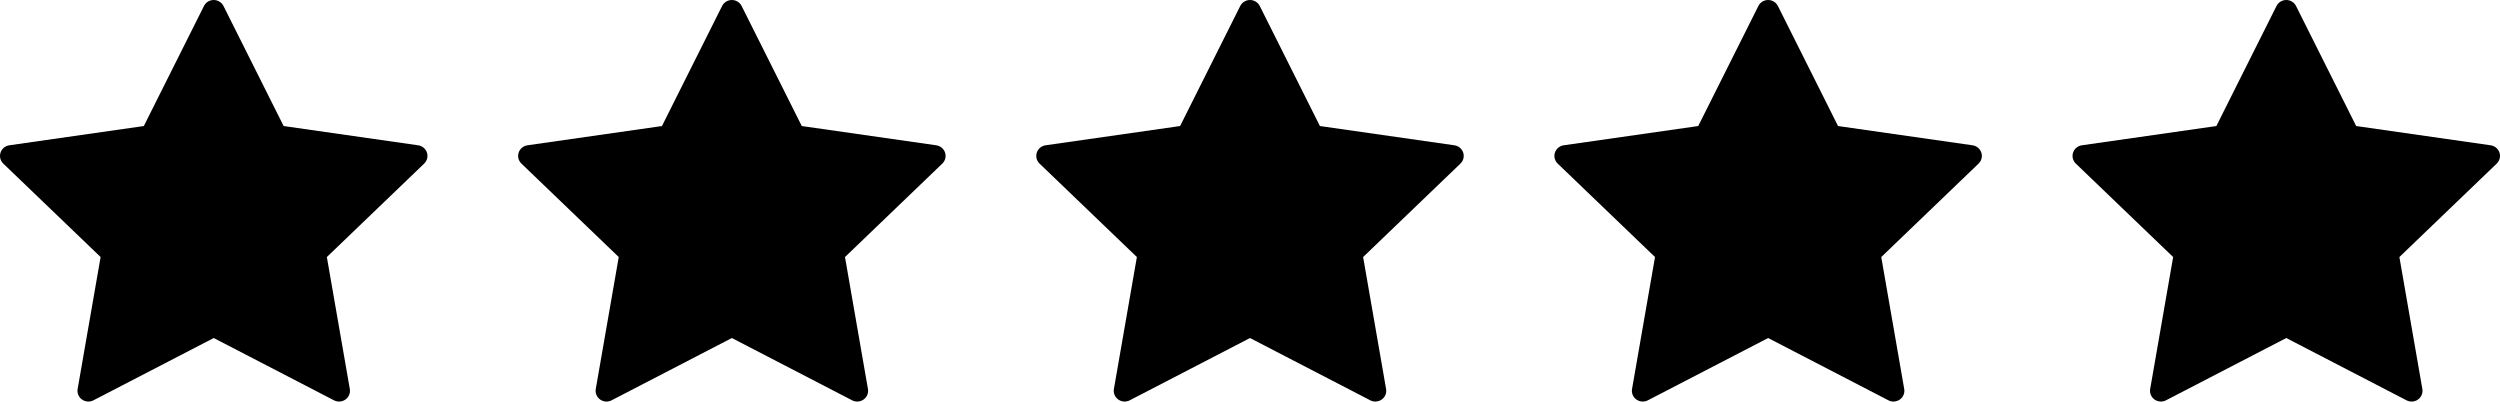 <svg width="193" height="31" viewBox="0 0 193 31" fill="none" xmlns="http://www.w3.org/2000/svg">
<path d="M32.745 12.63L25.233 19.843L27.006 30.031C27.06 30.341 26.931 30.656 26.672 30.841C26.526 30.946 26.352 31 26.178 31C26.044 31 25.909 30.968 25.786 30.905L16.5 26.095L7.213 30.905C6.93 31.051 6.586 31.026 6.328 30.841C6.069 30.656 5.939 30.342 5.993 30.031L7.767 19.843L0.254 12.63C0.025 12.409 -0.058 12.081 0.041 11.781C0.14 11.48 0.403 11.262 0.72 11.216L11.103 9.73L15.746 0.463C15.887 0.18 16.18 0 16.5 0C16.82 0 17.112 0.18 17.254 0.463L21.897 9.73L32.28 11.217C32.596 11.262 32.86 11.481 32.959 11.781C33.058 12.081 32.975 12.409 32.745 12.63Z" fill="black"/>
<path d="M72.746 12.63L65.233 19.843L67.006 30.031C67.06 30.341 66.931 30.656 66.672 30.841C66.526 30.946 66.352 31 66.178 31C66.044 31 65.909 30.968 65.786 30.905L56.499 26.095L47.213 30.905C46.93 31.051 46.586 31.026 46.328 30.841C46.069 30.656 45.939 30.342 45.993 30.031L47.767 19.843L40.254 12.63C40.025 12.409 39.942 12.081 40.041 11.781C40.14 11.48 40.403 11.262 40.72 11.216L51.103 9.73L55.746 0.463C55.887 0.18 56.18 0 56.499 0C56.819 0 57.112 0.18 57.254 0.463L61.897 9.73L72.28 11.217C72.596 11.262 72.86 11.481 72.959 11.781C73.058 12.081 72.975 12.409 72.746 12.63Z" fill="black"/>
<path d="M112.745 12.63L105.233 19.843L107.006 30.031C107.06 30.341 106.931 30.656 106.672 30.841C106.526 30.946 106.352 31 106.178 31C106.044 31 105.909 30.968 105.786 30.905L96.499 26.095L87.213 30.905C86.93 31.051 86.586 31.026 86.328 30.841C86.069 30.656 85.939 30.342 85.993 30.031L87.767 19.843L80.254 12.63C80.025 12.409 79.942 12.081 80.041 11.781C80.14 11.48 80.403 11.262 80.72 11.216L91.103 9.73L95.746 0.463C95.887 0.18 96.18 0 96.499 0C96.82 0 97.112 0.18 97.254 0.463L101.897 9.73L112.28 11.217C112.596 11.262 112.86 11.481 112.959 11.781C113.058 12.081 112.975 12.409 112.745 12.63Z" fill="black"/>
<path d="M152.745 12.63L145.233 19.843L147.006 30.031C147.06 30.341 146.931 30.656 146.672 30.841C146.526 30.946 146.352 31 146.178 31C146.044 31 145.909 30.968 145.786 30.905L136.5 26.095L127.213 30.905C126.93 31.051 126.586 31.026 126.328 30.841C126.069 30.656 125.939 30.342 125.993 30.031L127.767 19.843L120.254 12.63C120.025 12.409 119.942 12.081 120.041 11.781C120.14 11.48 120.403 11.262 120.72 11.216L131.103 9.73L135.746 0.463C135.887 0.18 136.18 0 136.5 0C136.819 0 137.112 0.18 137.254 0.463L141.897 9.73L152.28 11.217C152.596 11.262 152.86 11.481 152.959 11.781C153.058 12.081 152.975 12.409 152.745 12.63Z" fill="black"/>
<path d="M192.745 12.63L185.233 19.843L187.006 30.031C187.06 30.341 186.931 30.656 186.672 30.841C186.526 30.946 186.352 31 186.178 31C186.044 31 185.909 30.968 185.786 30.905L176.5 26.095L167.213 30.905C166.93 31.051 166.586 31.026 166.328 30.841C166.069 30.656 165.939 30.342 165.993 30.031L167.767 19.843L160.254 12.63C160.025 12.409 159.942 12.081 160.041 11.781C160.14 11.48 160.403 11.262 160.72 11.216L171.103 9.73L175.746 0.463C175.887 0.18 176.18 0 176.5 0C176.819 0 177.112 0.18 177.254 0.463L181.897 9.73L192.28 11.217C192.596 11.262 192.86 11.481 192.959 11.781C193.058 12.081 192.975 12.409 192.745 12.63Z" fill="black"/>
</svg>
